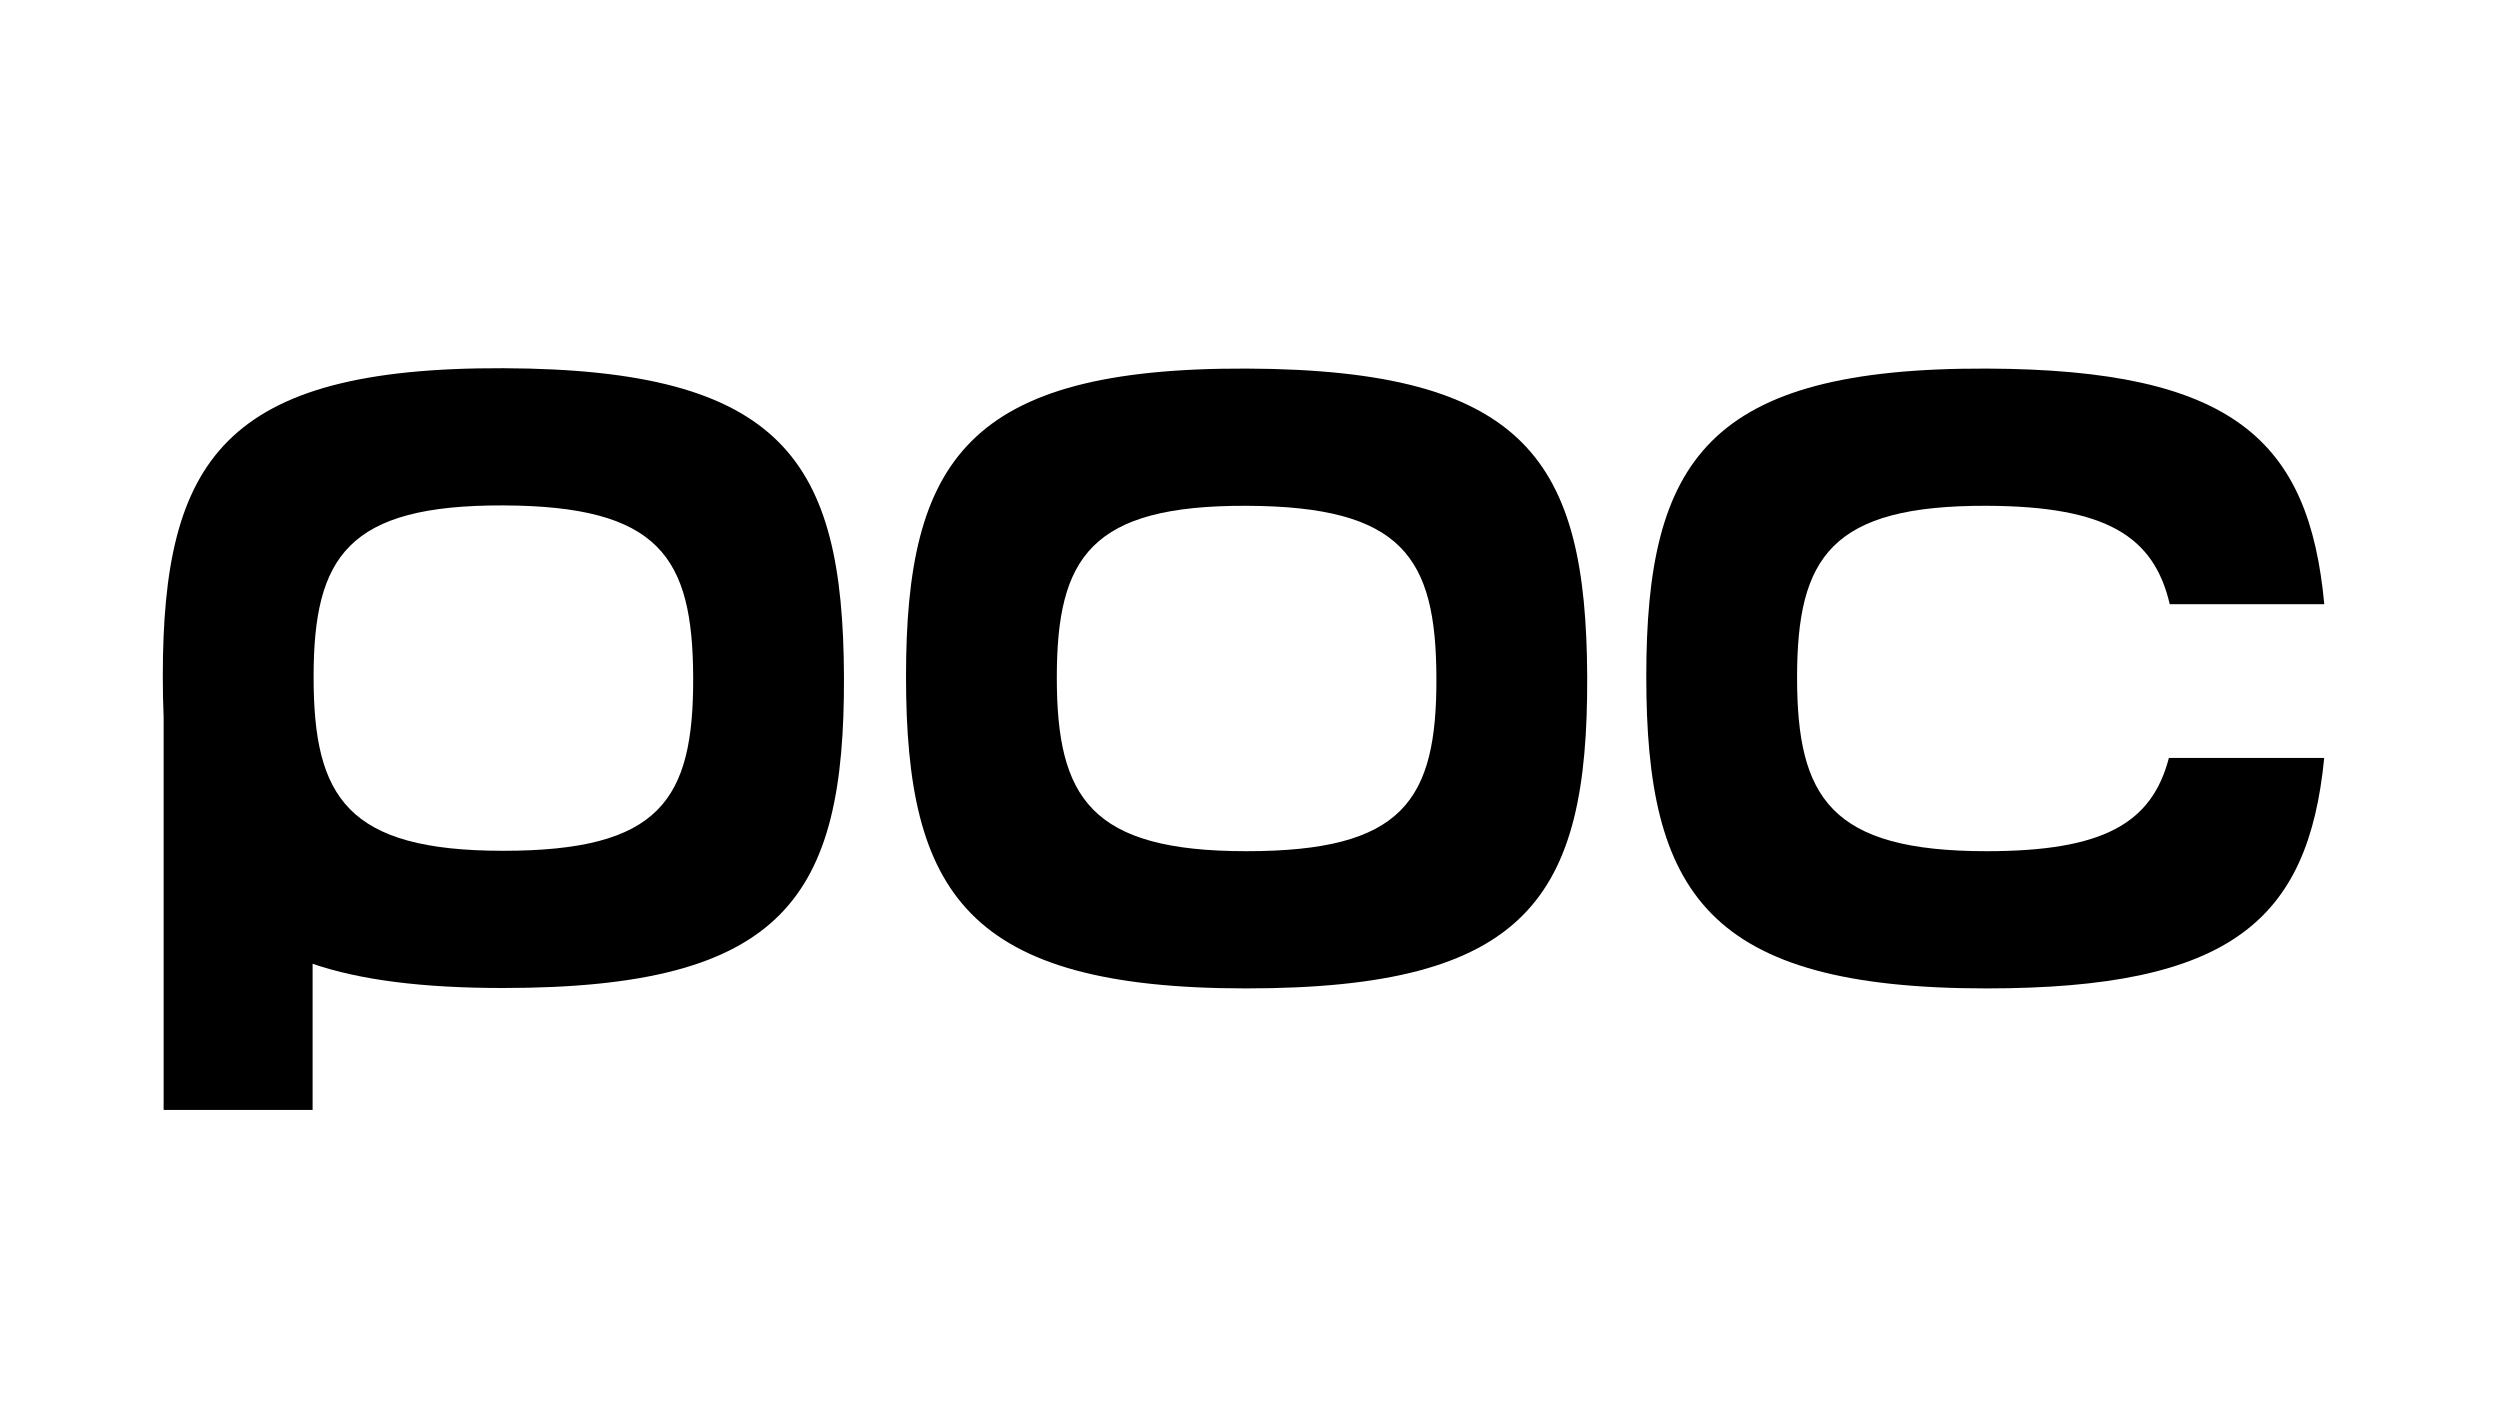 <?xml version="1.0" encoding="utf-8"?>
<!-- Generator: Adobe Illustrator 16.0.0, SVG Export Plug-In . SVG Version: 6.00 Build 0)  -->
<!DOCTYPE svg PUBLIC "-//W3C//DTD SVG 1.1//EN" "http://www.w3.org/Graphics/SVG/1.1/DTD/svg11.dtd">
<svg version="1.1" id="Layer_1" xmlns="http://www.w3.org/2000/svg" xmlns:xlink="http://www.w3.org/1999/xlink" x="0px" y="0px"
	  viewBox="0 0 1366 768" enable-background="new 0 0 1366 768" xml:space="preserve">
<g>
	<path  d="M274.957,201.194c-152.458-0.525-186,50.047-186,168.27c0,7.771,0.148,15.246,0.457,22.45v214.568h81.392
		v-79.859c26.168,8.915,60.131,13.221,103.972,13.221c153.352,0,186.906-48.978,186.362-170.379
		C460.635,251.785,428.131,201.728,274.957,201.194z M274.904,464.873c-85.154,0-103.554-29.088-103.554-94.943
		c0-65.881,18.697-94.055,103.65-93.77c85.348,0.299,103.46,28.184,103.751,93.77C379.047,437.574,360.348,464.873,274.904,464.873z
		"/>
	<path  d="M681.056,201.396c-152.451-0.523-186.007,50.056-186.007,168.269c0,118.21,33.024,170.399,185.834,170.399
		c153.35,0,186.9-48.995,186.359-170.399C866.736,251.981,834.232,201.936,681.056,201.396z M681.006,465.094
		c-85.153,0-103.565-29.087-103.565-94.957c0-65.872,18.708-94.063,103.654-93.767c85.356,0.297,103.469,28.186,103.757,93.767
		C785.151,437.784,766.452,465.094,681.006,465.094z"/>
	<path  d="M1085.479,465.094c-85.15,0-103.557-29.087-103.557-94.957c0-65.872,18.693-94.063,103.649-93.767
		c65.375,0.221,91.299,16.636,99.99,53.771h84.432c-8.34-89.473-49.696-128.27-184.463-128.744
		c-152.453-0.523-185.998,50.056-185.998,168.269c0,118.21,33.01,170.399,185.832,170.399c133.04,0,175.903-36.884,184.583-125.943
		l-84.869,0.018C1175.79,449.912,1149.188,465.094,1085.479,465.094z"/>
</g>
</svg>
